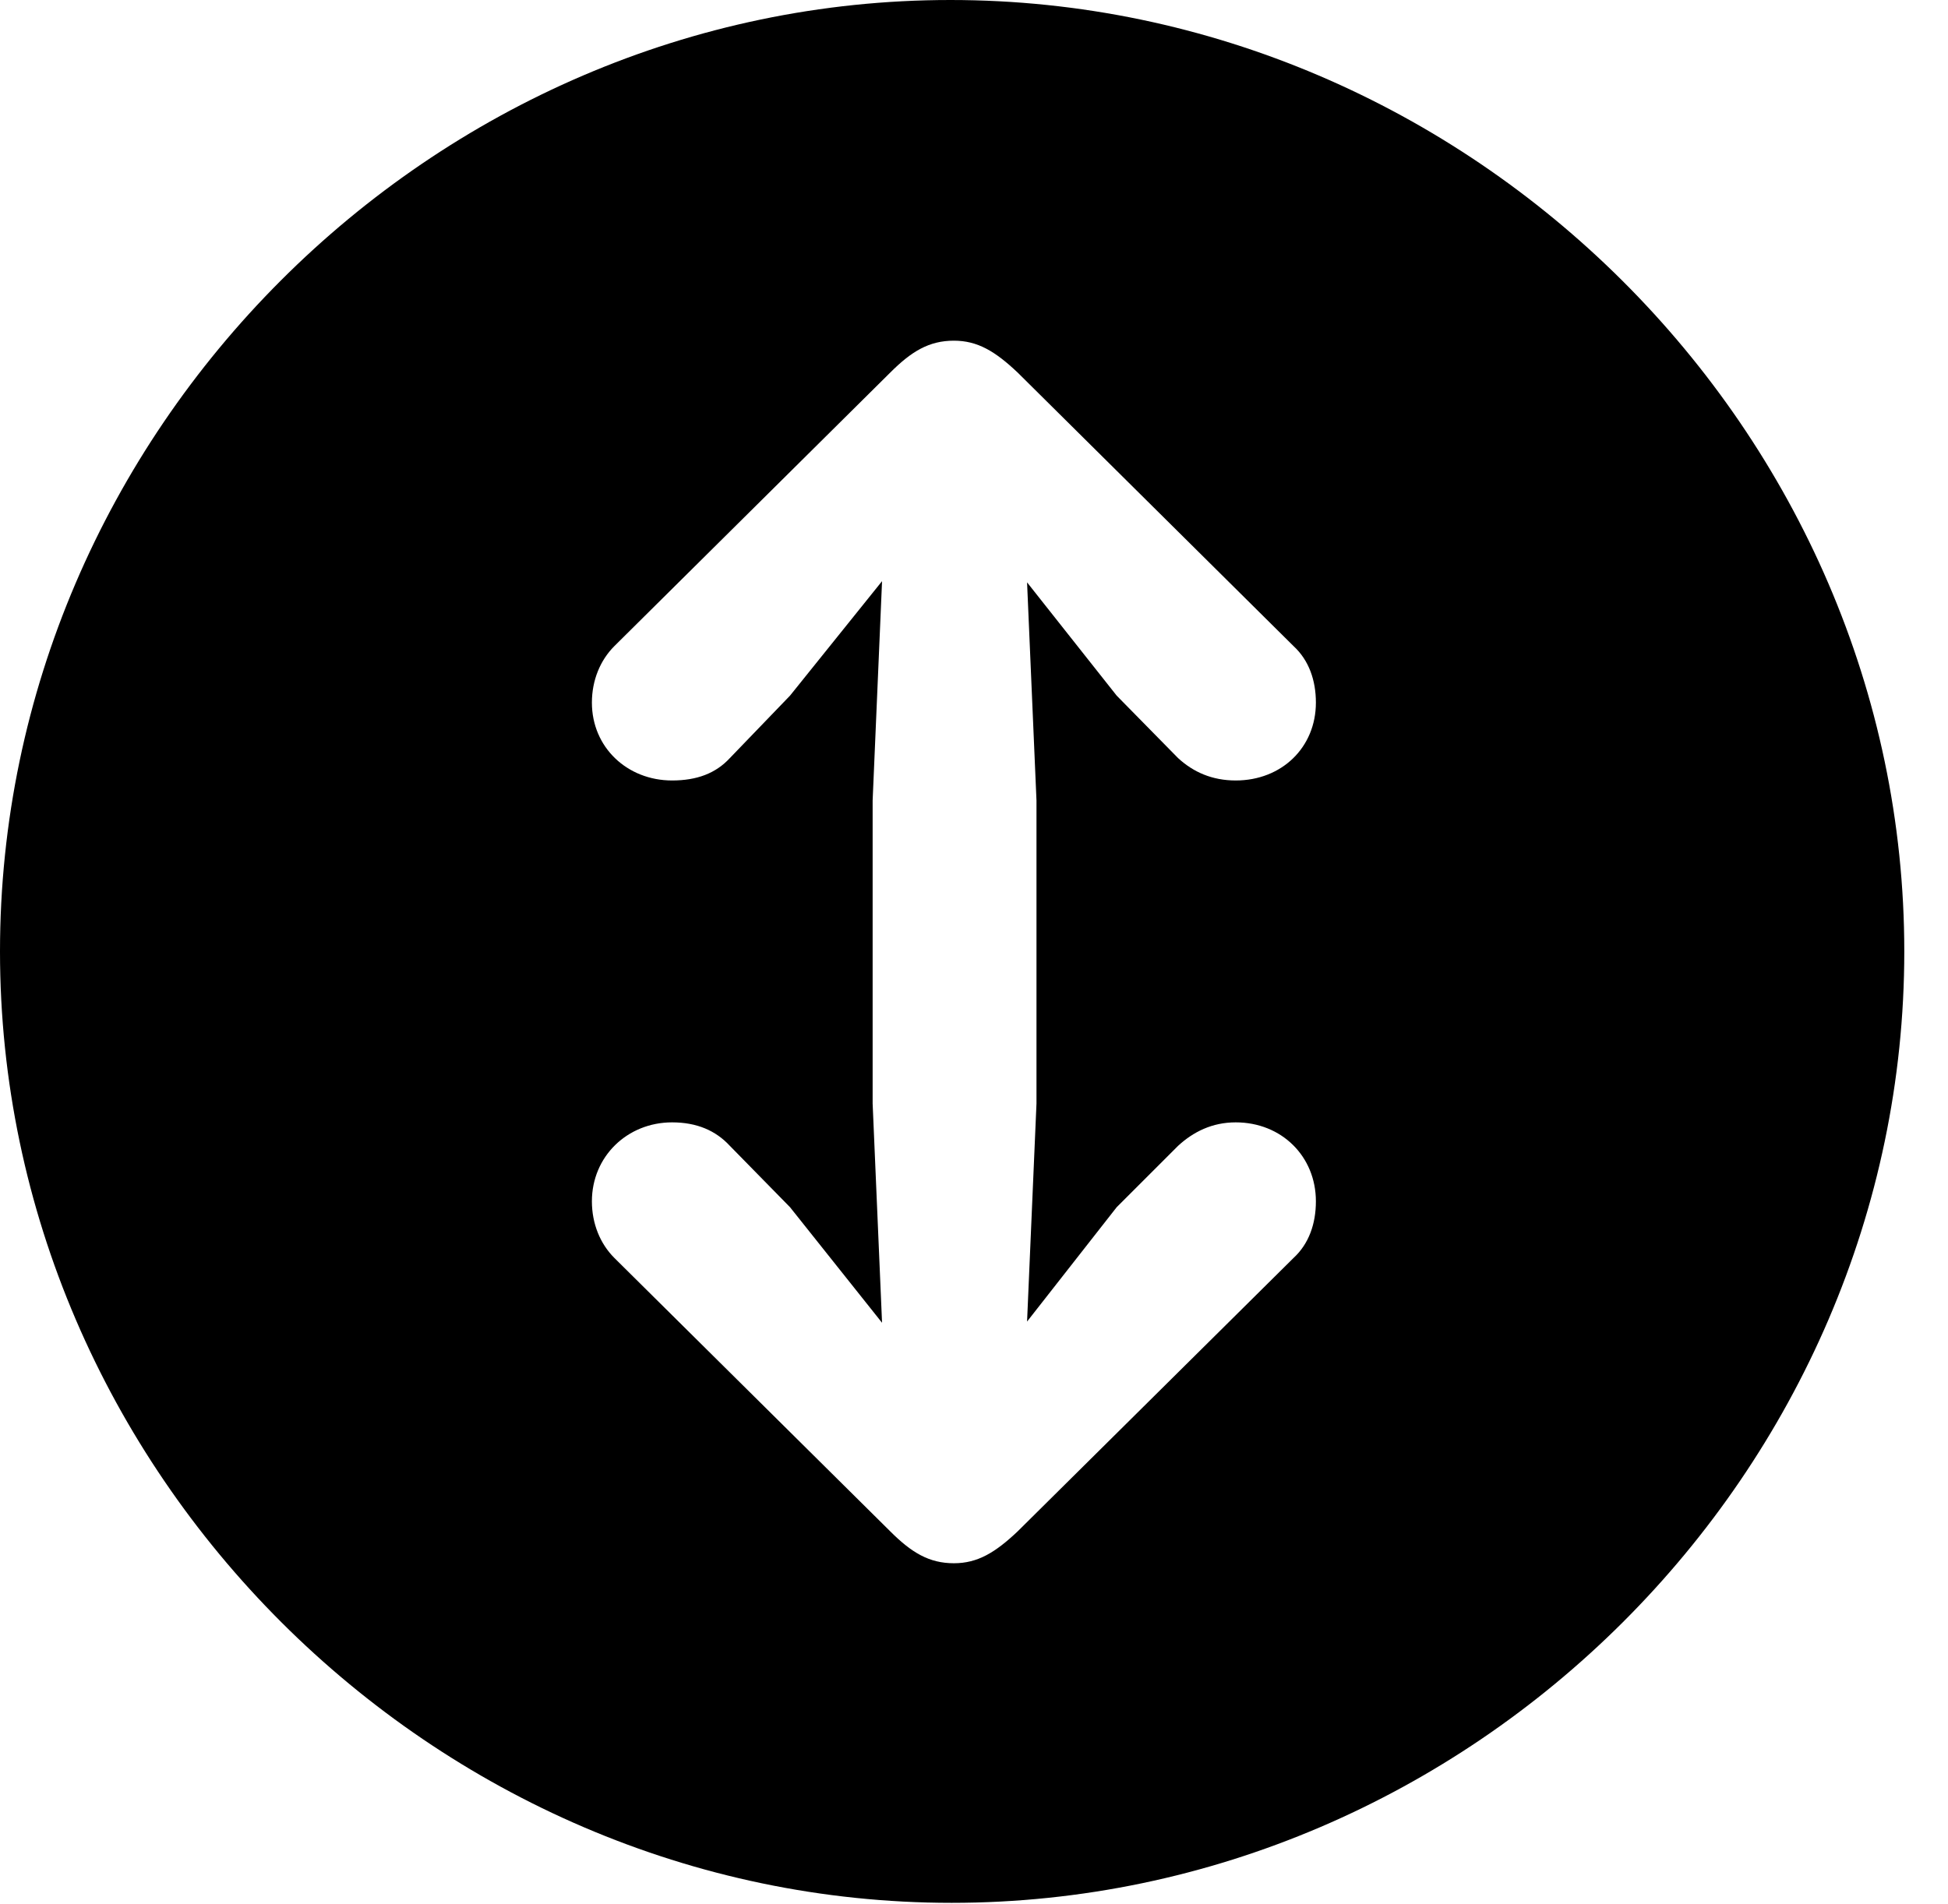 <svg version="1.1" xmlns="http://www.w3.org/2000/svg" xmlns:xlink="http://www.w3.org/1999/xlink" width="16.133" height="15.771" viewBox="0 0 16.133 15.771">
 <g>
  <rect height="15.771" opacity="0" width="16.133" x="0" y="0"/>
  <path d="M15.771 7.881C15.771 12.188 12.188 15.762 7.881 15.762C3.584 15.762 0 12.188 0 7.881C0 3.574 3.574 0 7.871 0C12.178 0 15.771 3.574 15.771 7.881ZM7.373 3.086L5.088 5.352C4.971 5.469 4.902 5.635 4.902 5.82C4.902 6.191 5.195 6.465 5.566 6.465C5.771 6.465 5.928 6.406 6.045 6.279L6.543 5.762L7.305 4.814L7.227 6.631L7.227 9.141L7.305 10.957L6.543 10L6.045 9.492C5.928 9.365 5.771 9.297 5.566 9.297C5.195 9.297 4.902 9.58 4.902 9.951C4.902 10.137 4.971 10.303 5.088 10.42L7.373 12.685C7.549 12.861 7.695 12.949 7.9 12.949C8.096 12.949 8.242 12.861 8.428 12.685L10.713 10.42C10.84 10.303 10.898 10.137 10.898 9.951C10.898 9.58 10.615 9.297 10.234 9.297C10.039 9.297 9.883 9.375 9.756 9.492L9.248 10L8.506 10.947L8.584 9.141L8.584 6.631L8.506 4.824L9.248 5.762L9.756 6.279C9.883 6.396 10.039 6.465 10.234 6.465C10.615 6.465 10.898 6.191 10.898 5.82C10.898 5.635 10.84 5.469 10.713 5.352L8.428 3.086C8.242 2.91 8.096 2.822 7.9 2.822C7.695 2.822 7.549 2.91 7.373 3.086Z" fill="currentColor"/>
 </g>
</svg>
